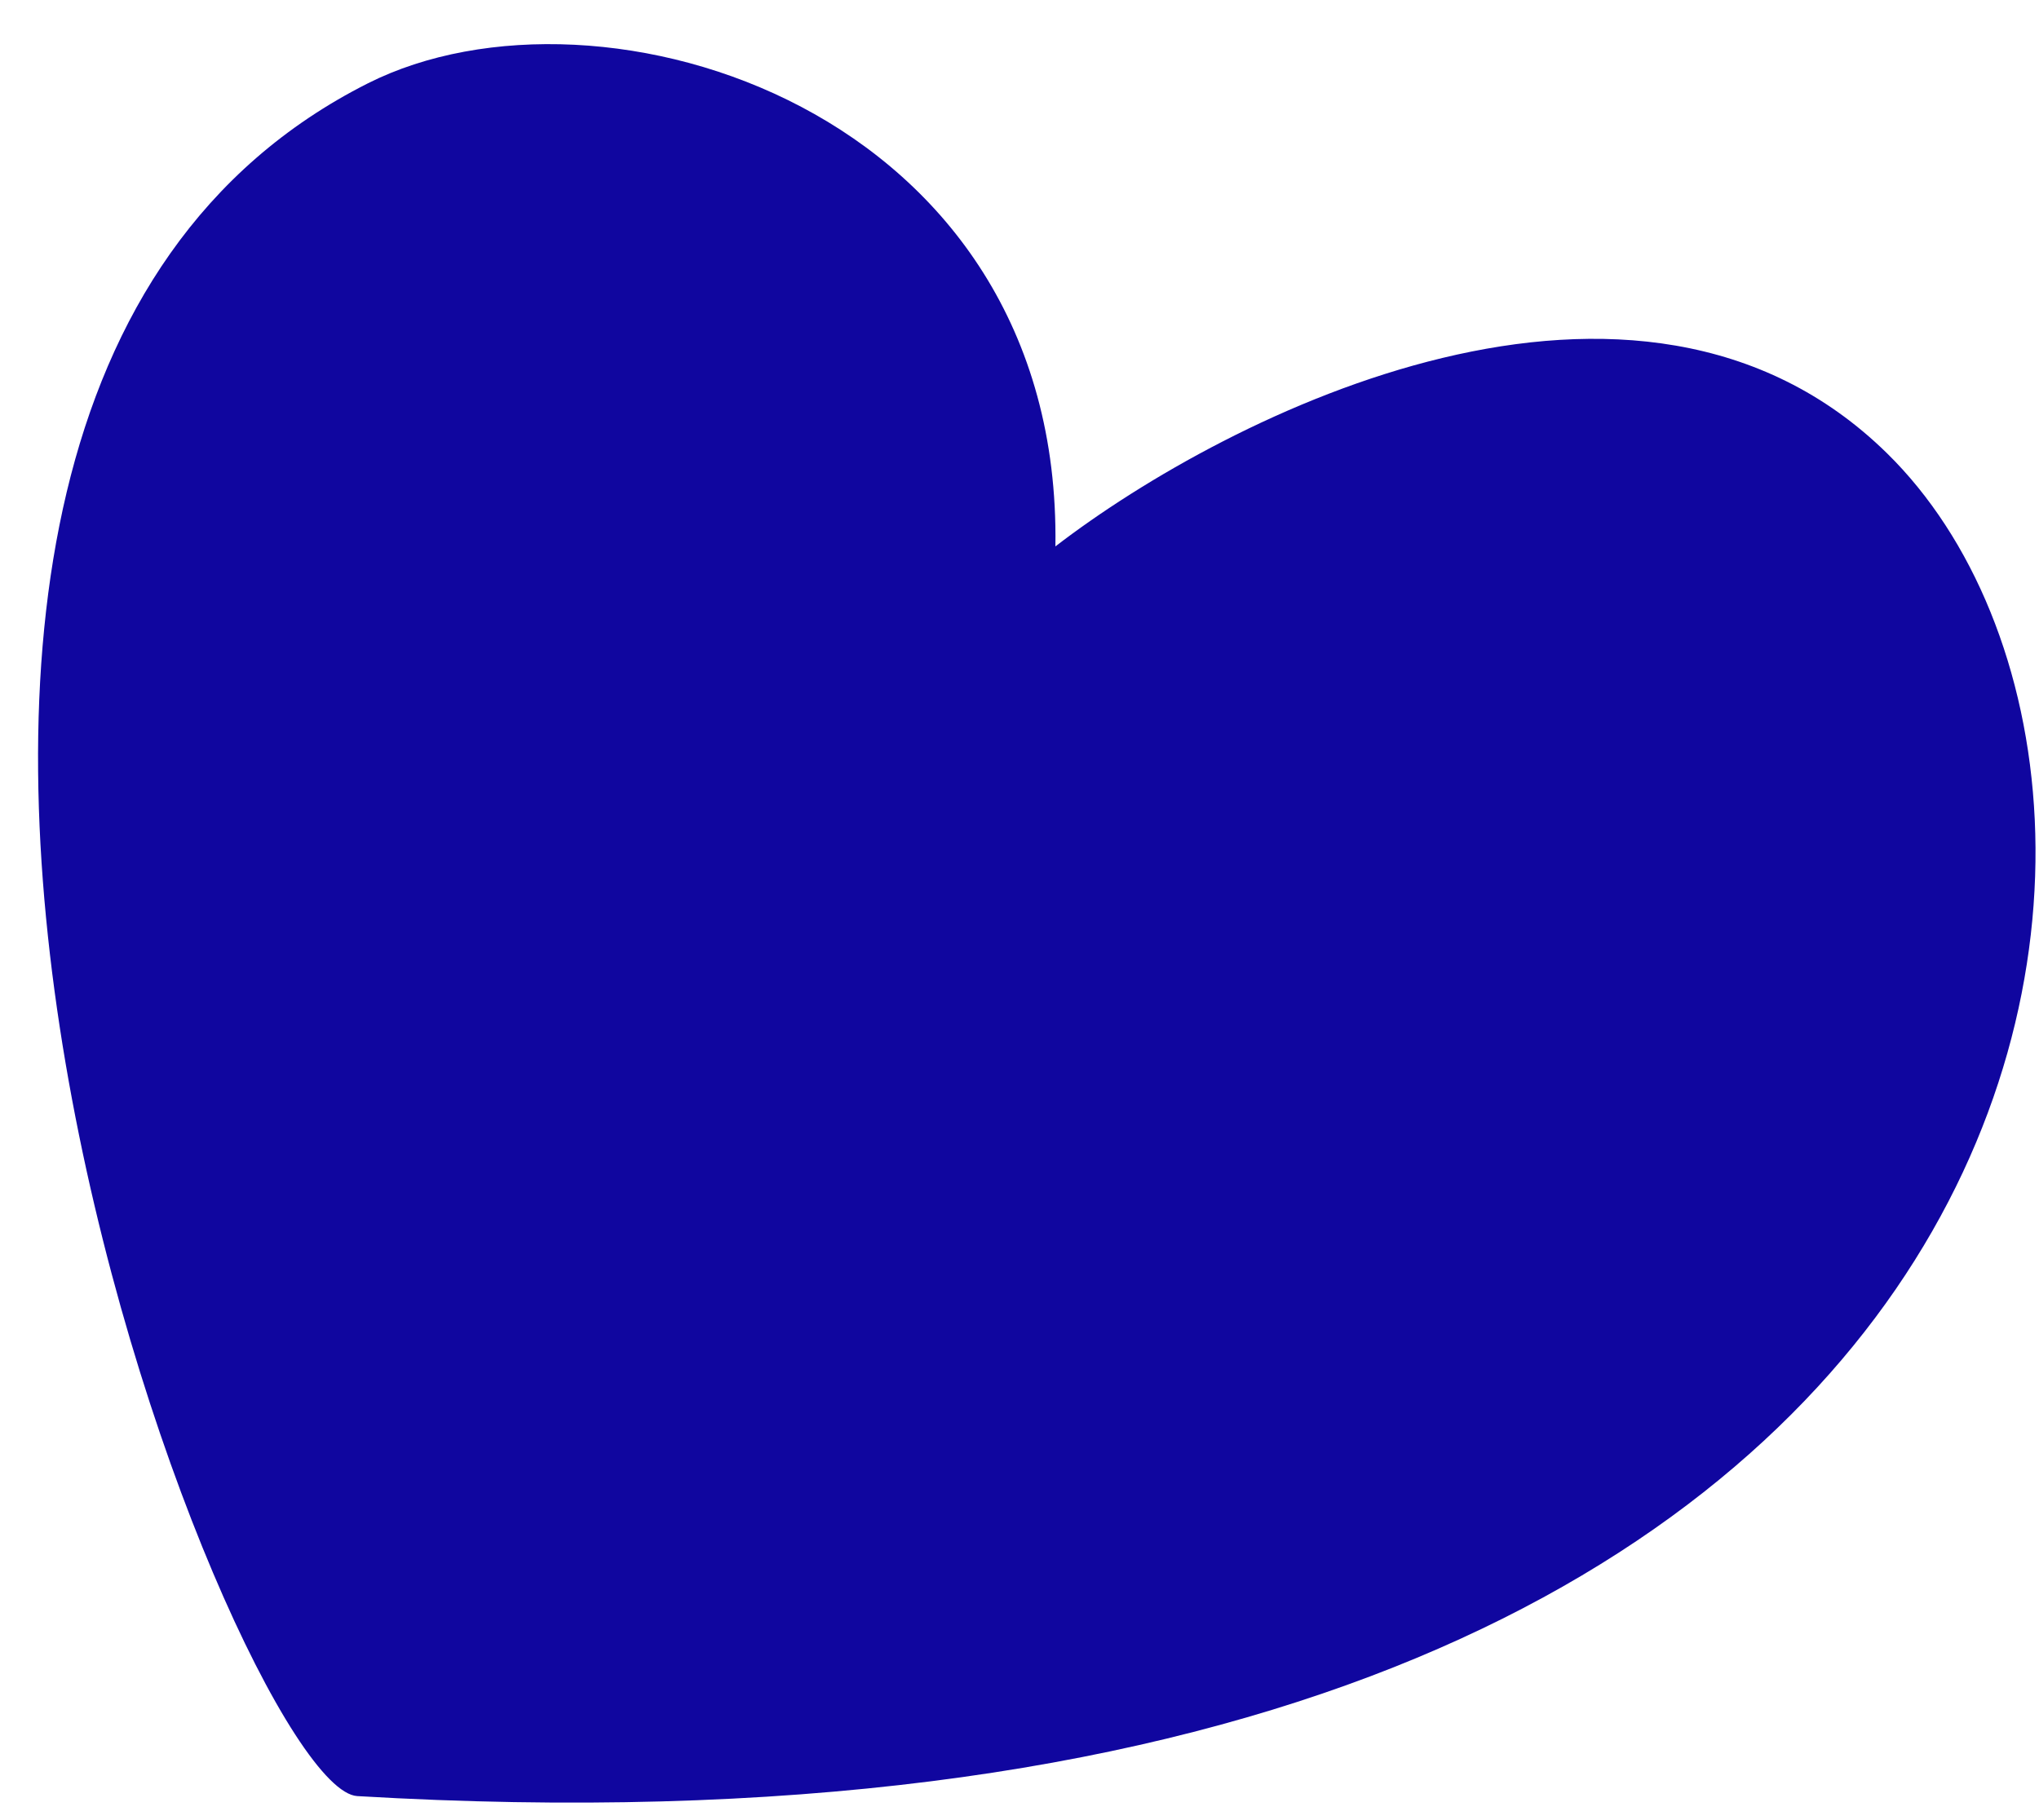 <svg width="28" height="25" viewBox="0 0 28 25" fill="none" xmlns="http://www.w3.org/2000/svg">
<path d="M25.913 6.226C22.482 2.858 16.87 5.676 14.493 7.505C14.583 1.495 8.245 -0.463 5.053 1.144C-4.137 5.774 3.22 24.571 4.906 24.67C28.517 26.062 30.632 10.858 25.913 6.226Z" fill="#10069F"/>
</svg>
